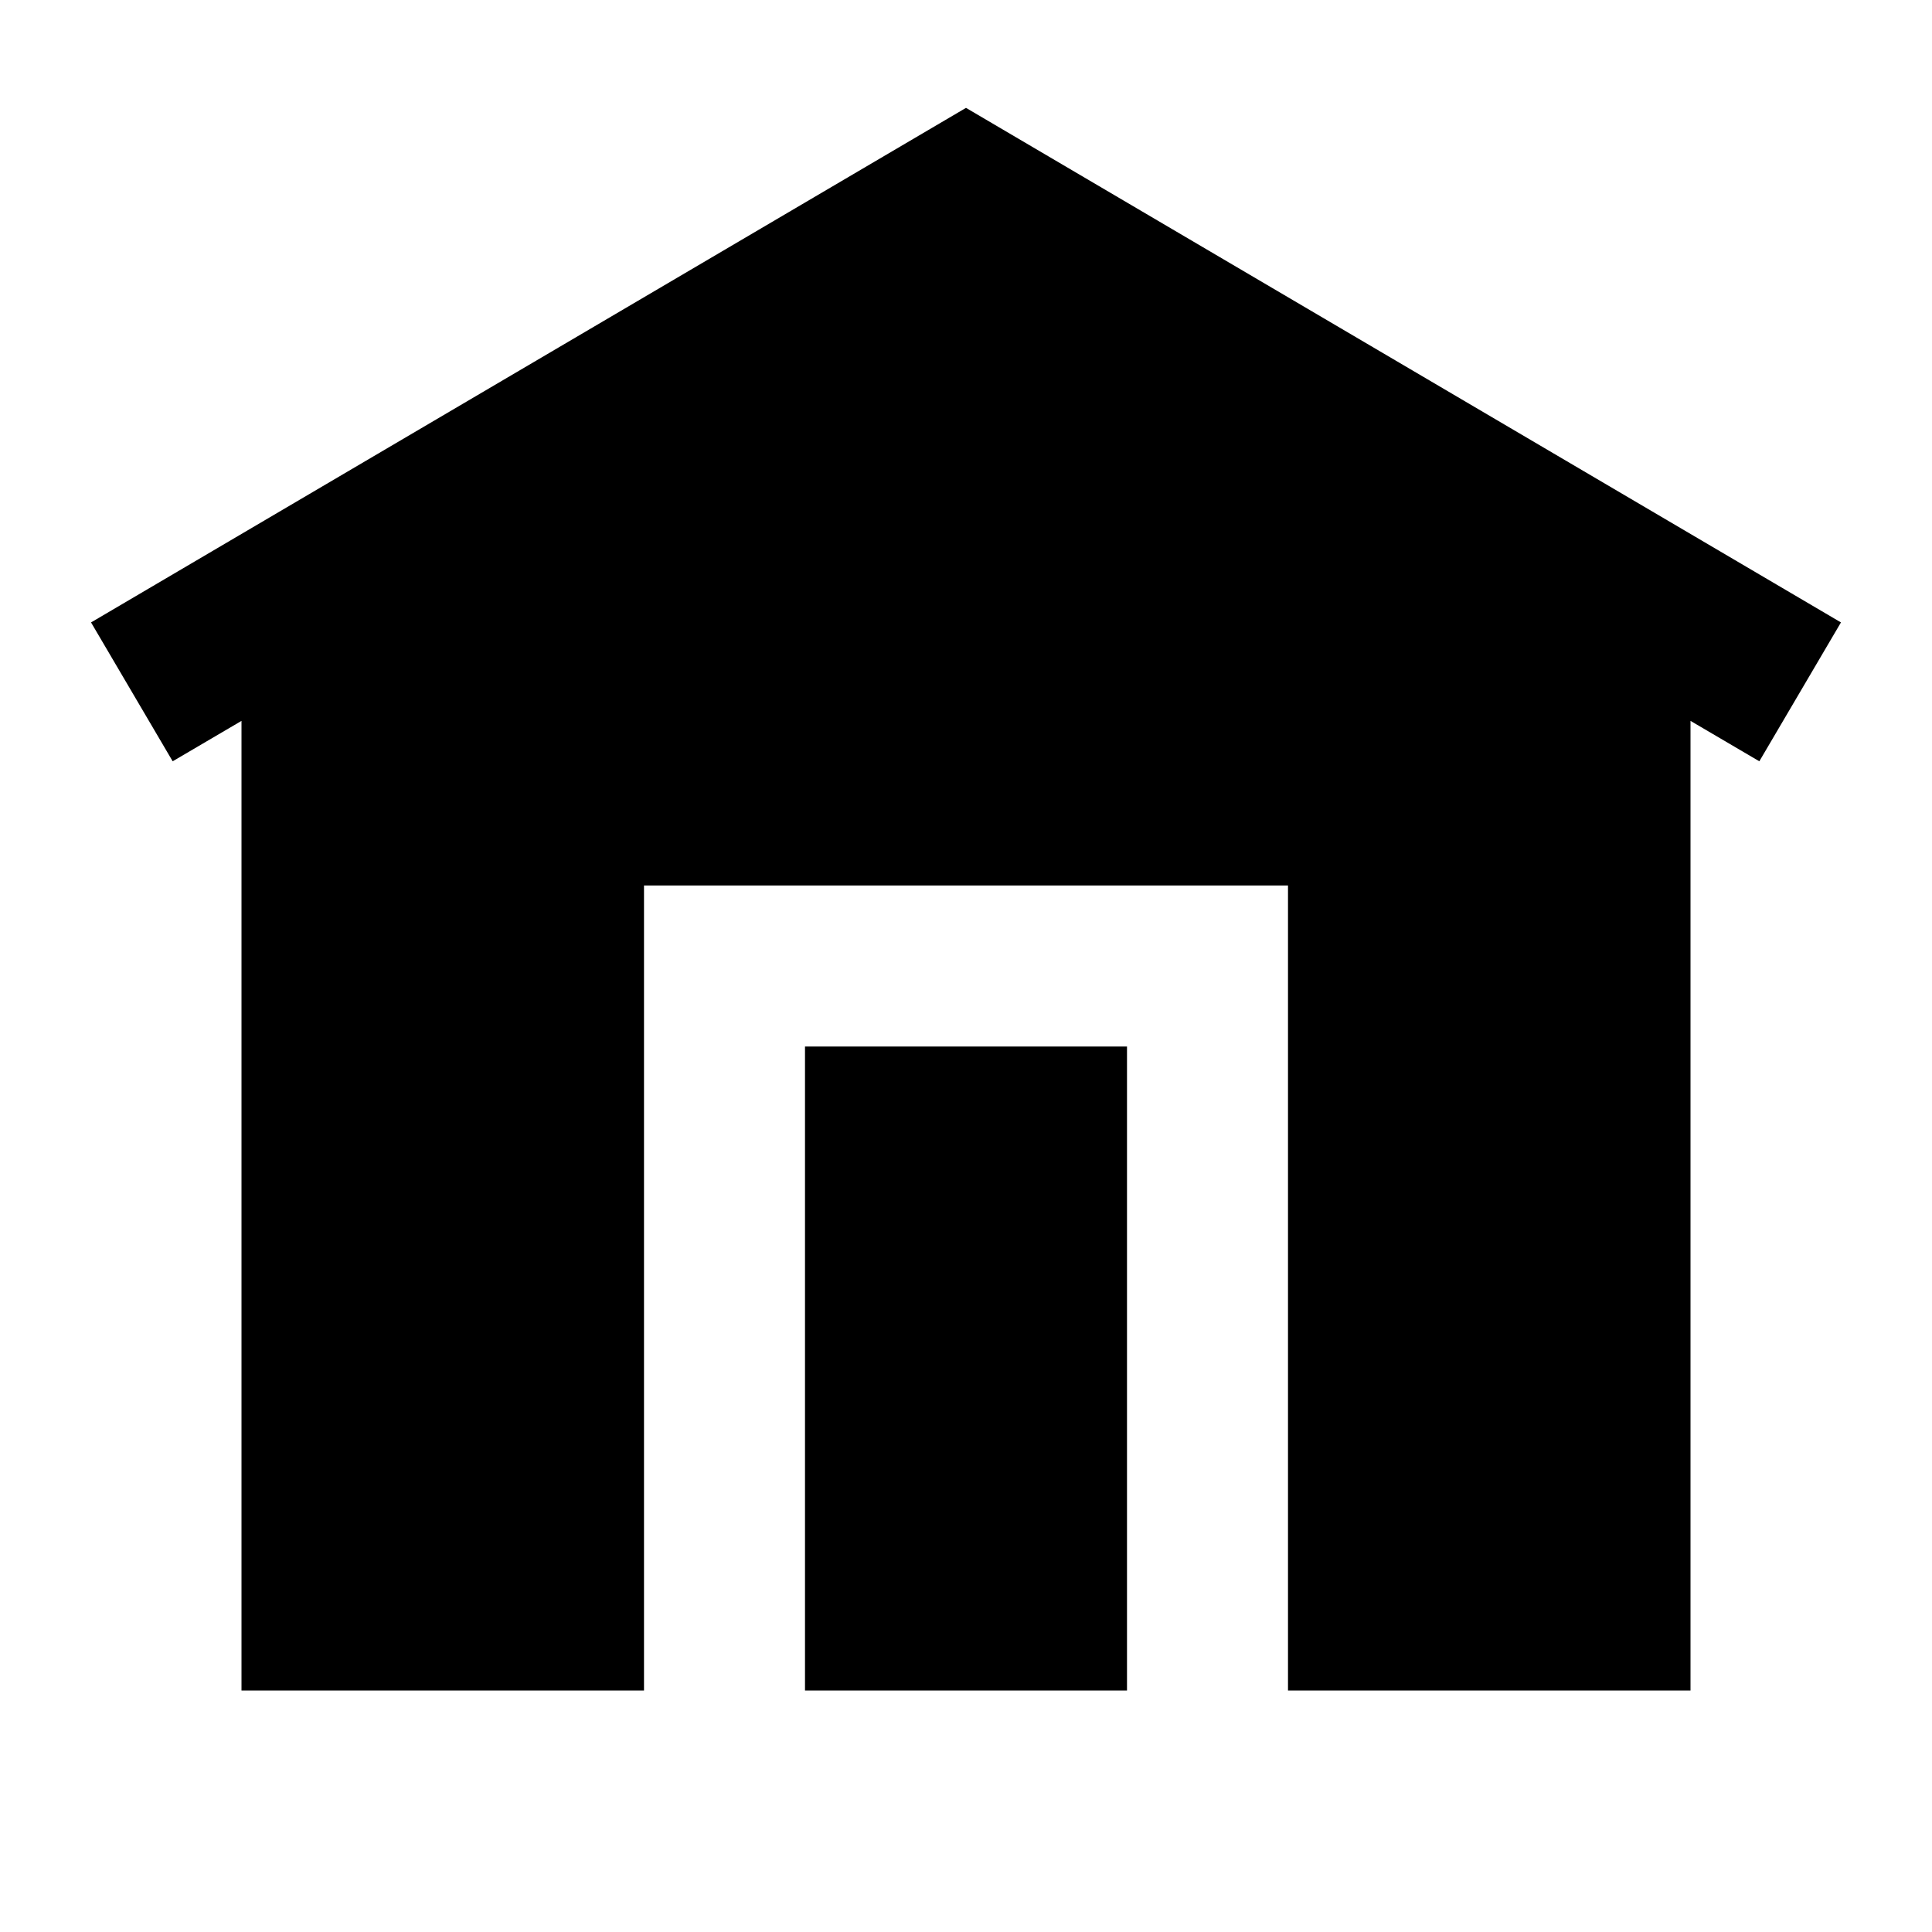 <svg xmlns="http://www.w3.org/2000/svg"  viewBox="0 0 24 24" width="64px" height="64px"><path d="M 12 1.34 L 1.131 7.732 L 2.145 9.457 L 3 8.955 L 3 21 L 8 21 L 8 11 L 16 11 L 16 21 L 21 21 L 21 8.955 L 21.855 9.457 L 22.869 7.732 L 12 1.34 z M 10 13 L 10 21 L 14 21 L 14 13 L 10 13 z"/></svg>